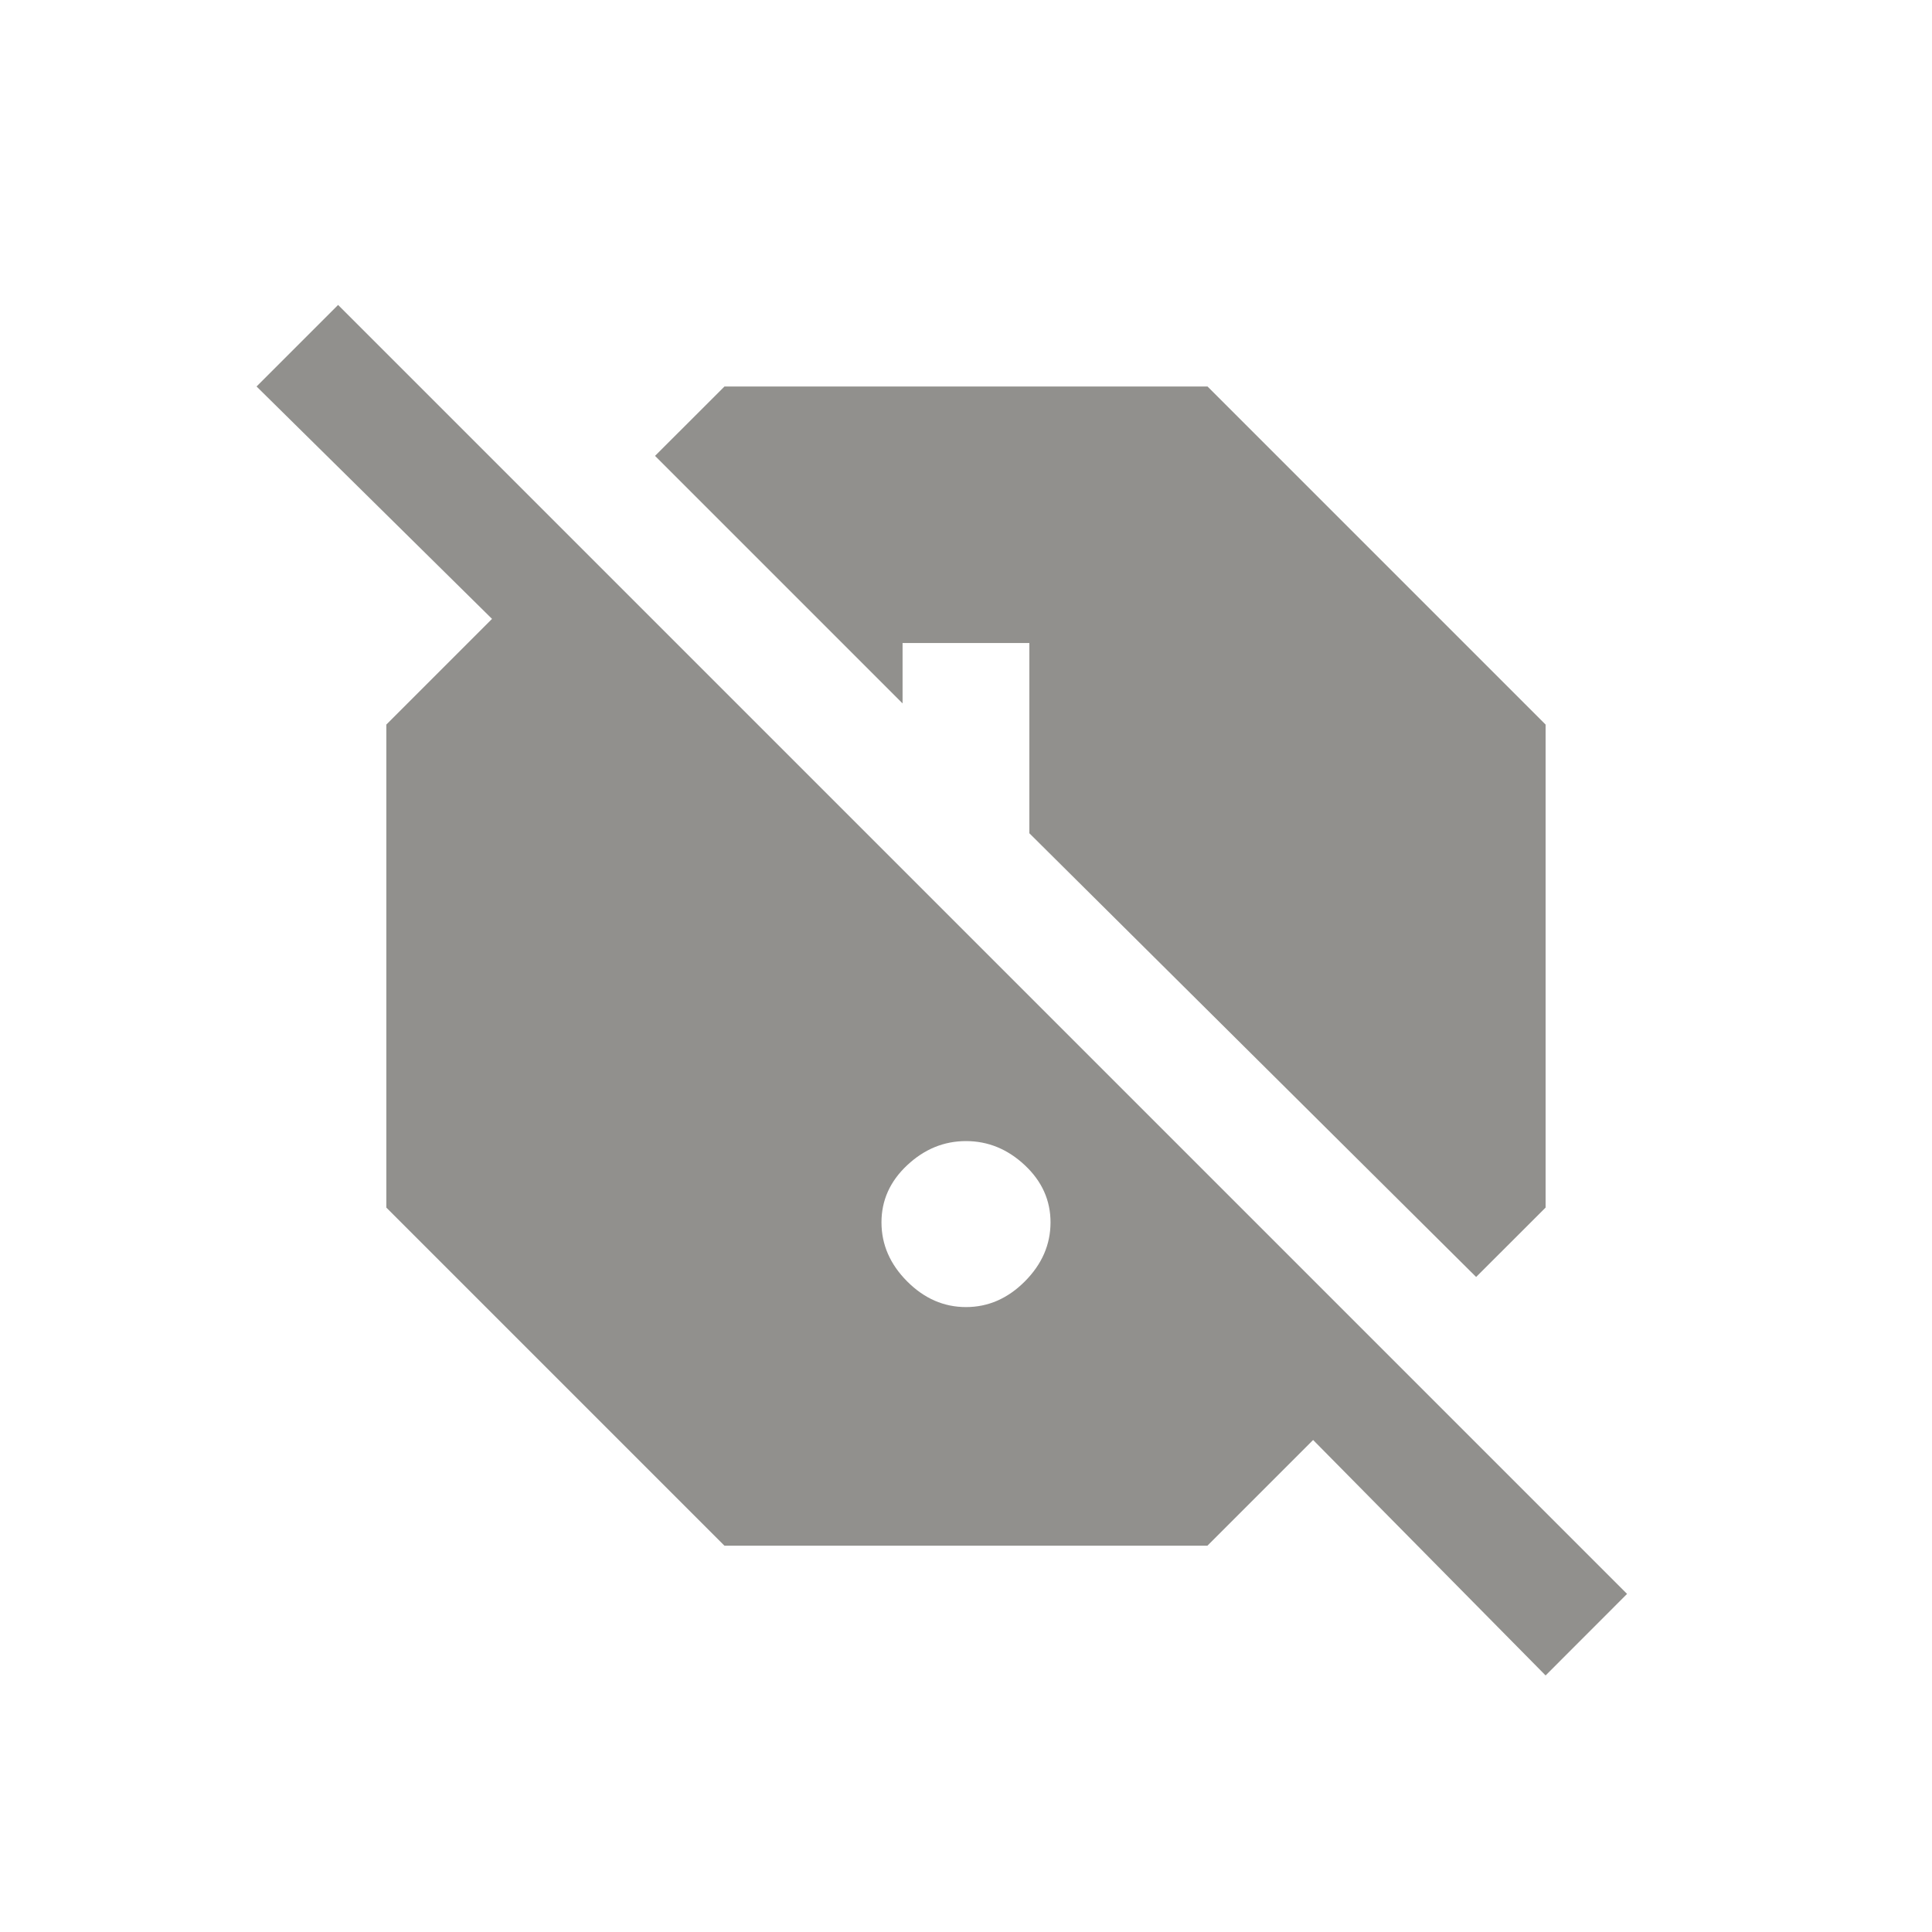 <!-- Generated by IcoMoon.io -->
<svg version="1.1" xmlns="http://www.w3.org/2000/svg" width="24" height="24" viewBox="0 0 24 24">
<title>report_off</title>
<path fill="#91908d" d="M12 16.237q0.413 0 0.731-0.319t0.319-0.731-0.319-0.712-0.731-0.3-0.731 0.3-0.319 0.712 0.319 0.731 0.731 0.319zM20.212 19.8l-1.012 1.013-2.888-2.925-1.313 1.313h-6l-4.2-4.2v-6l1.313-1.313-2.925-2.887 1.013-1.013zM11.212 7.988v0.75l-3.075-3.075 0.863-0.862h6l4.2 4.2v6l-0.863 0.862-5.55-5.512v-2.363h-1.575z"></path>
</svg>
